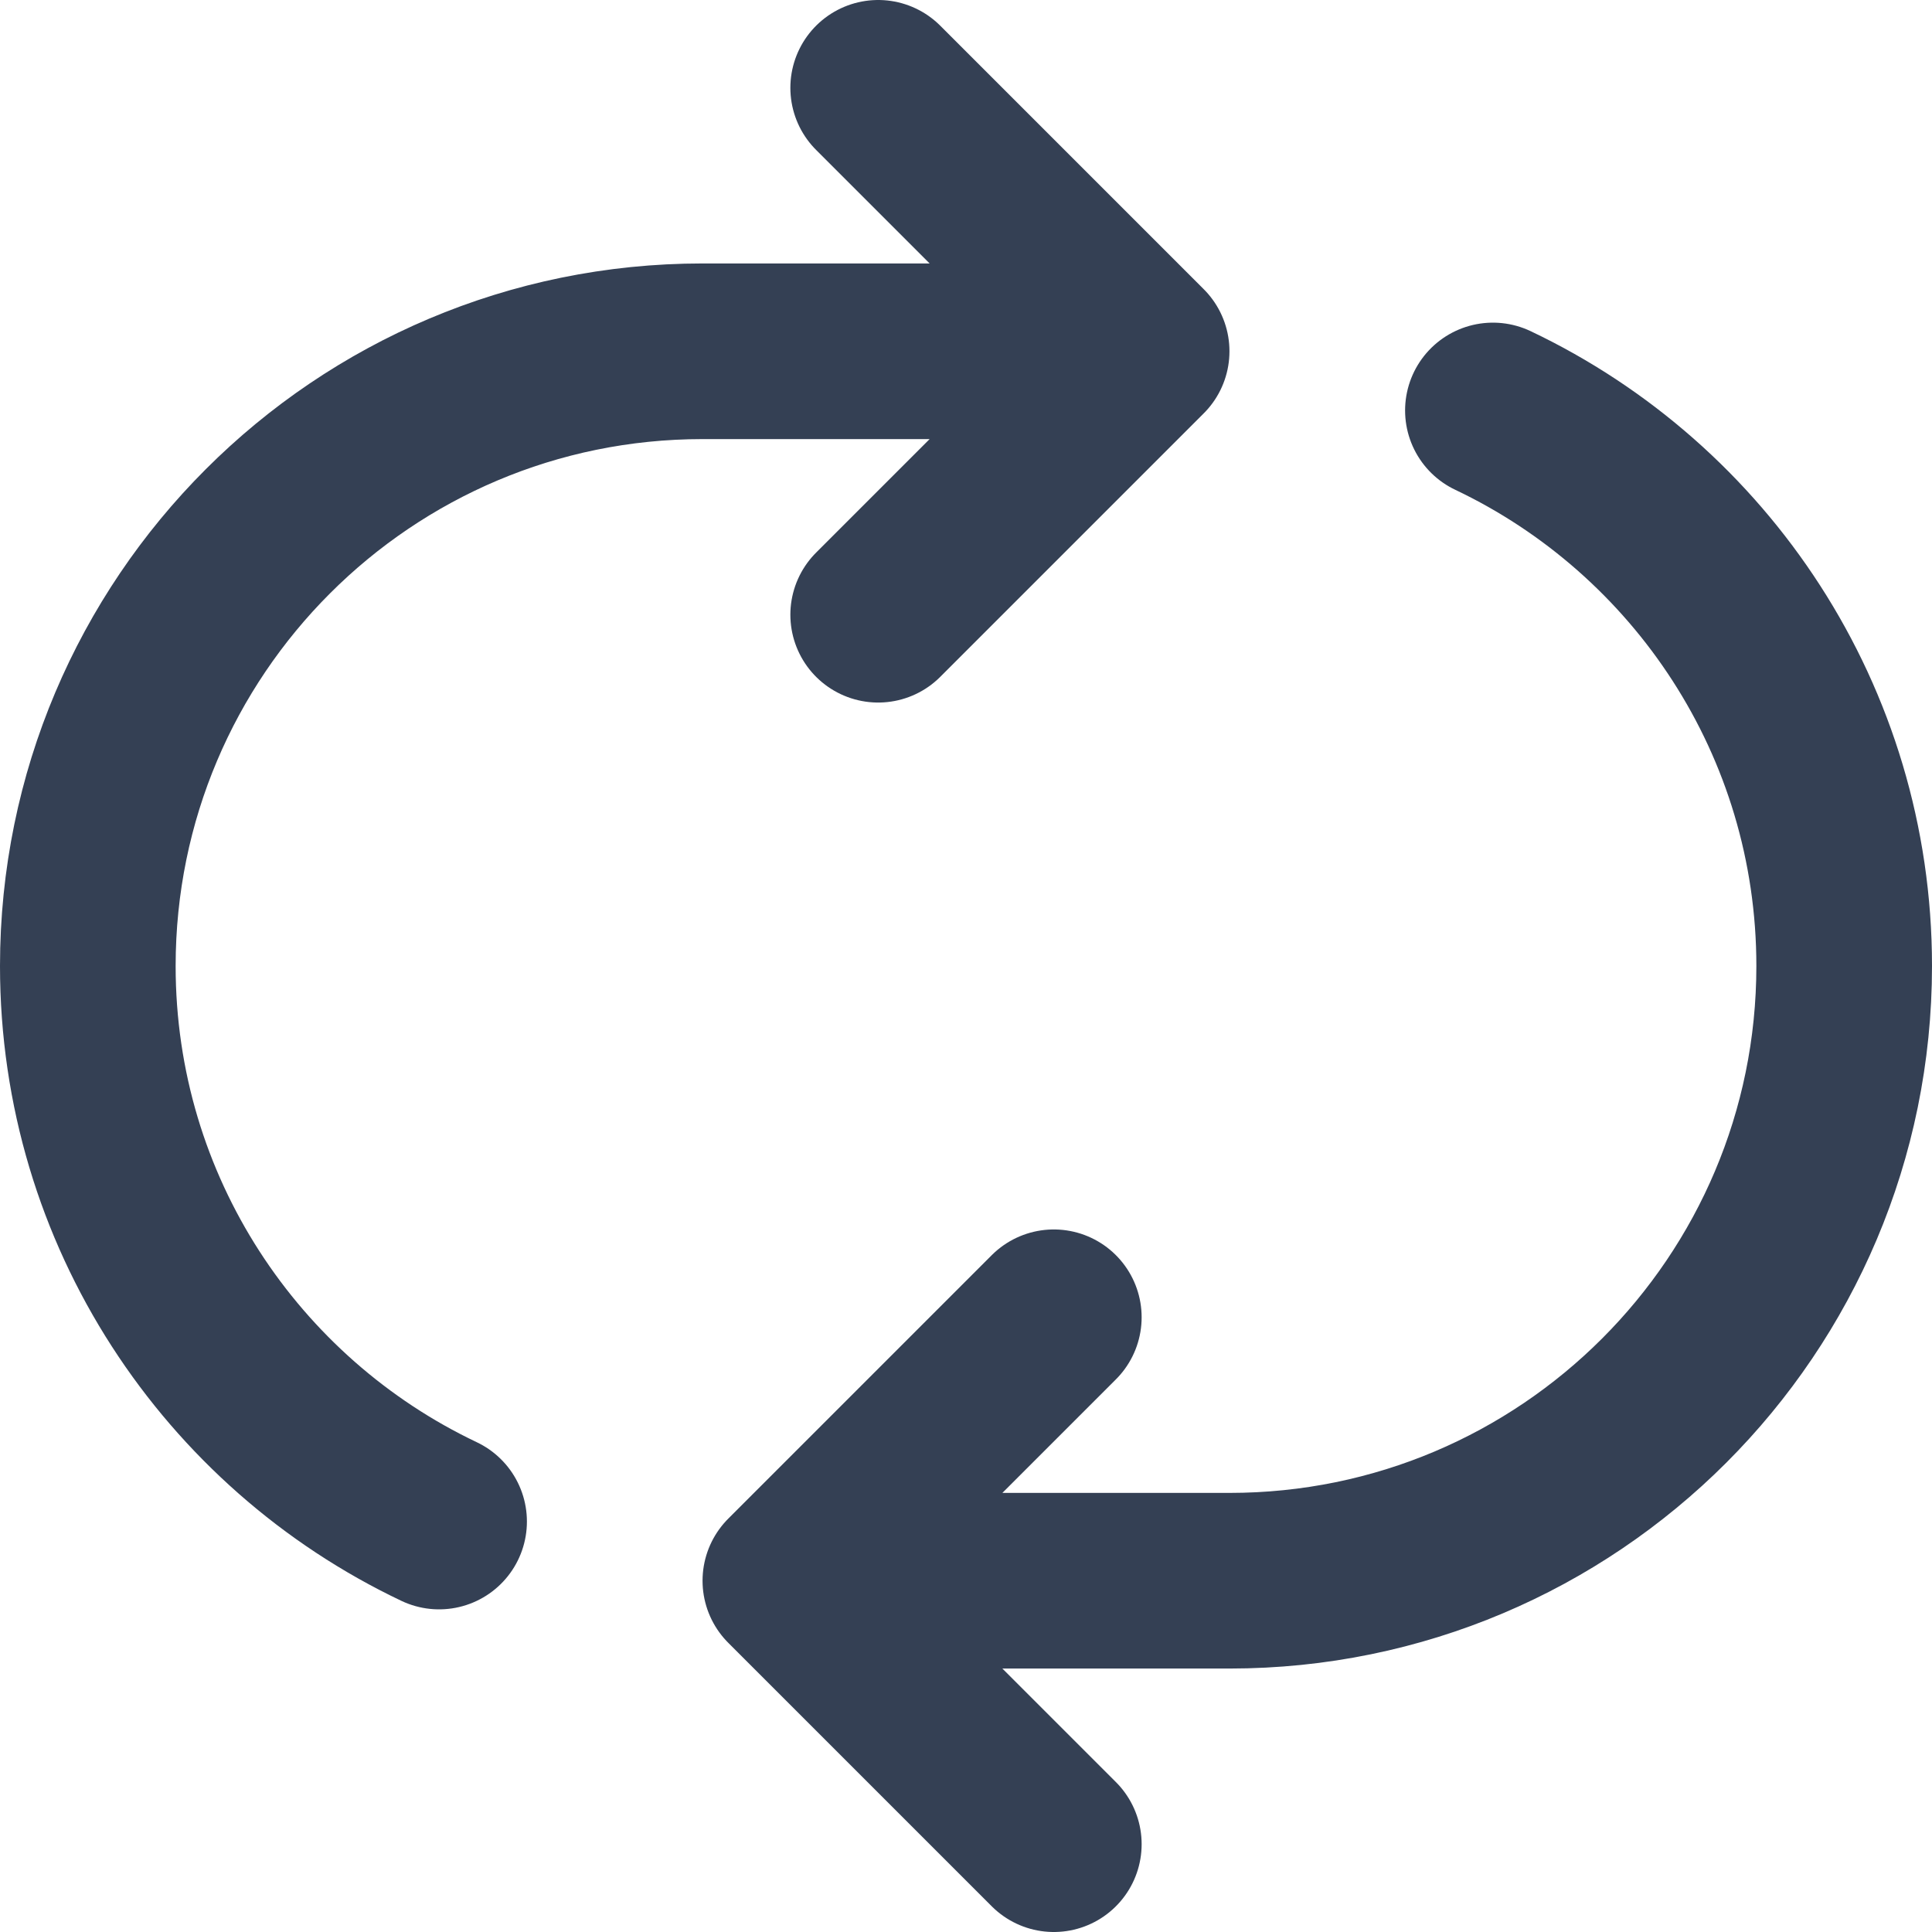 <svg width="22" height="22" viewBox="0 0 22 22" fill="none" xmlns="http://www.w3.org/2000/svg">
<path d="M12 21L9 18M9 18L12 15M9 18H14C17.866 18 21 14.866 21 11C21 8.208 19.365 5.797 17 4.674M5 17.326C2.635 16.203 1 13.792 1 11C1 7.134 4.134 4 8 4H13M13 4L10 1M13 4L10 7" stroke="#344054" stroke-width="2" stroke-linecap="round" stroke-linejoin="round"/>
</svg>
